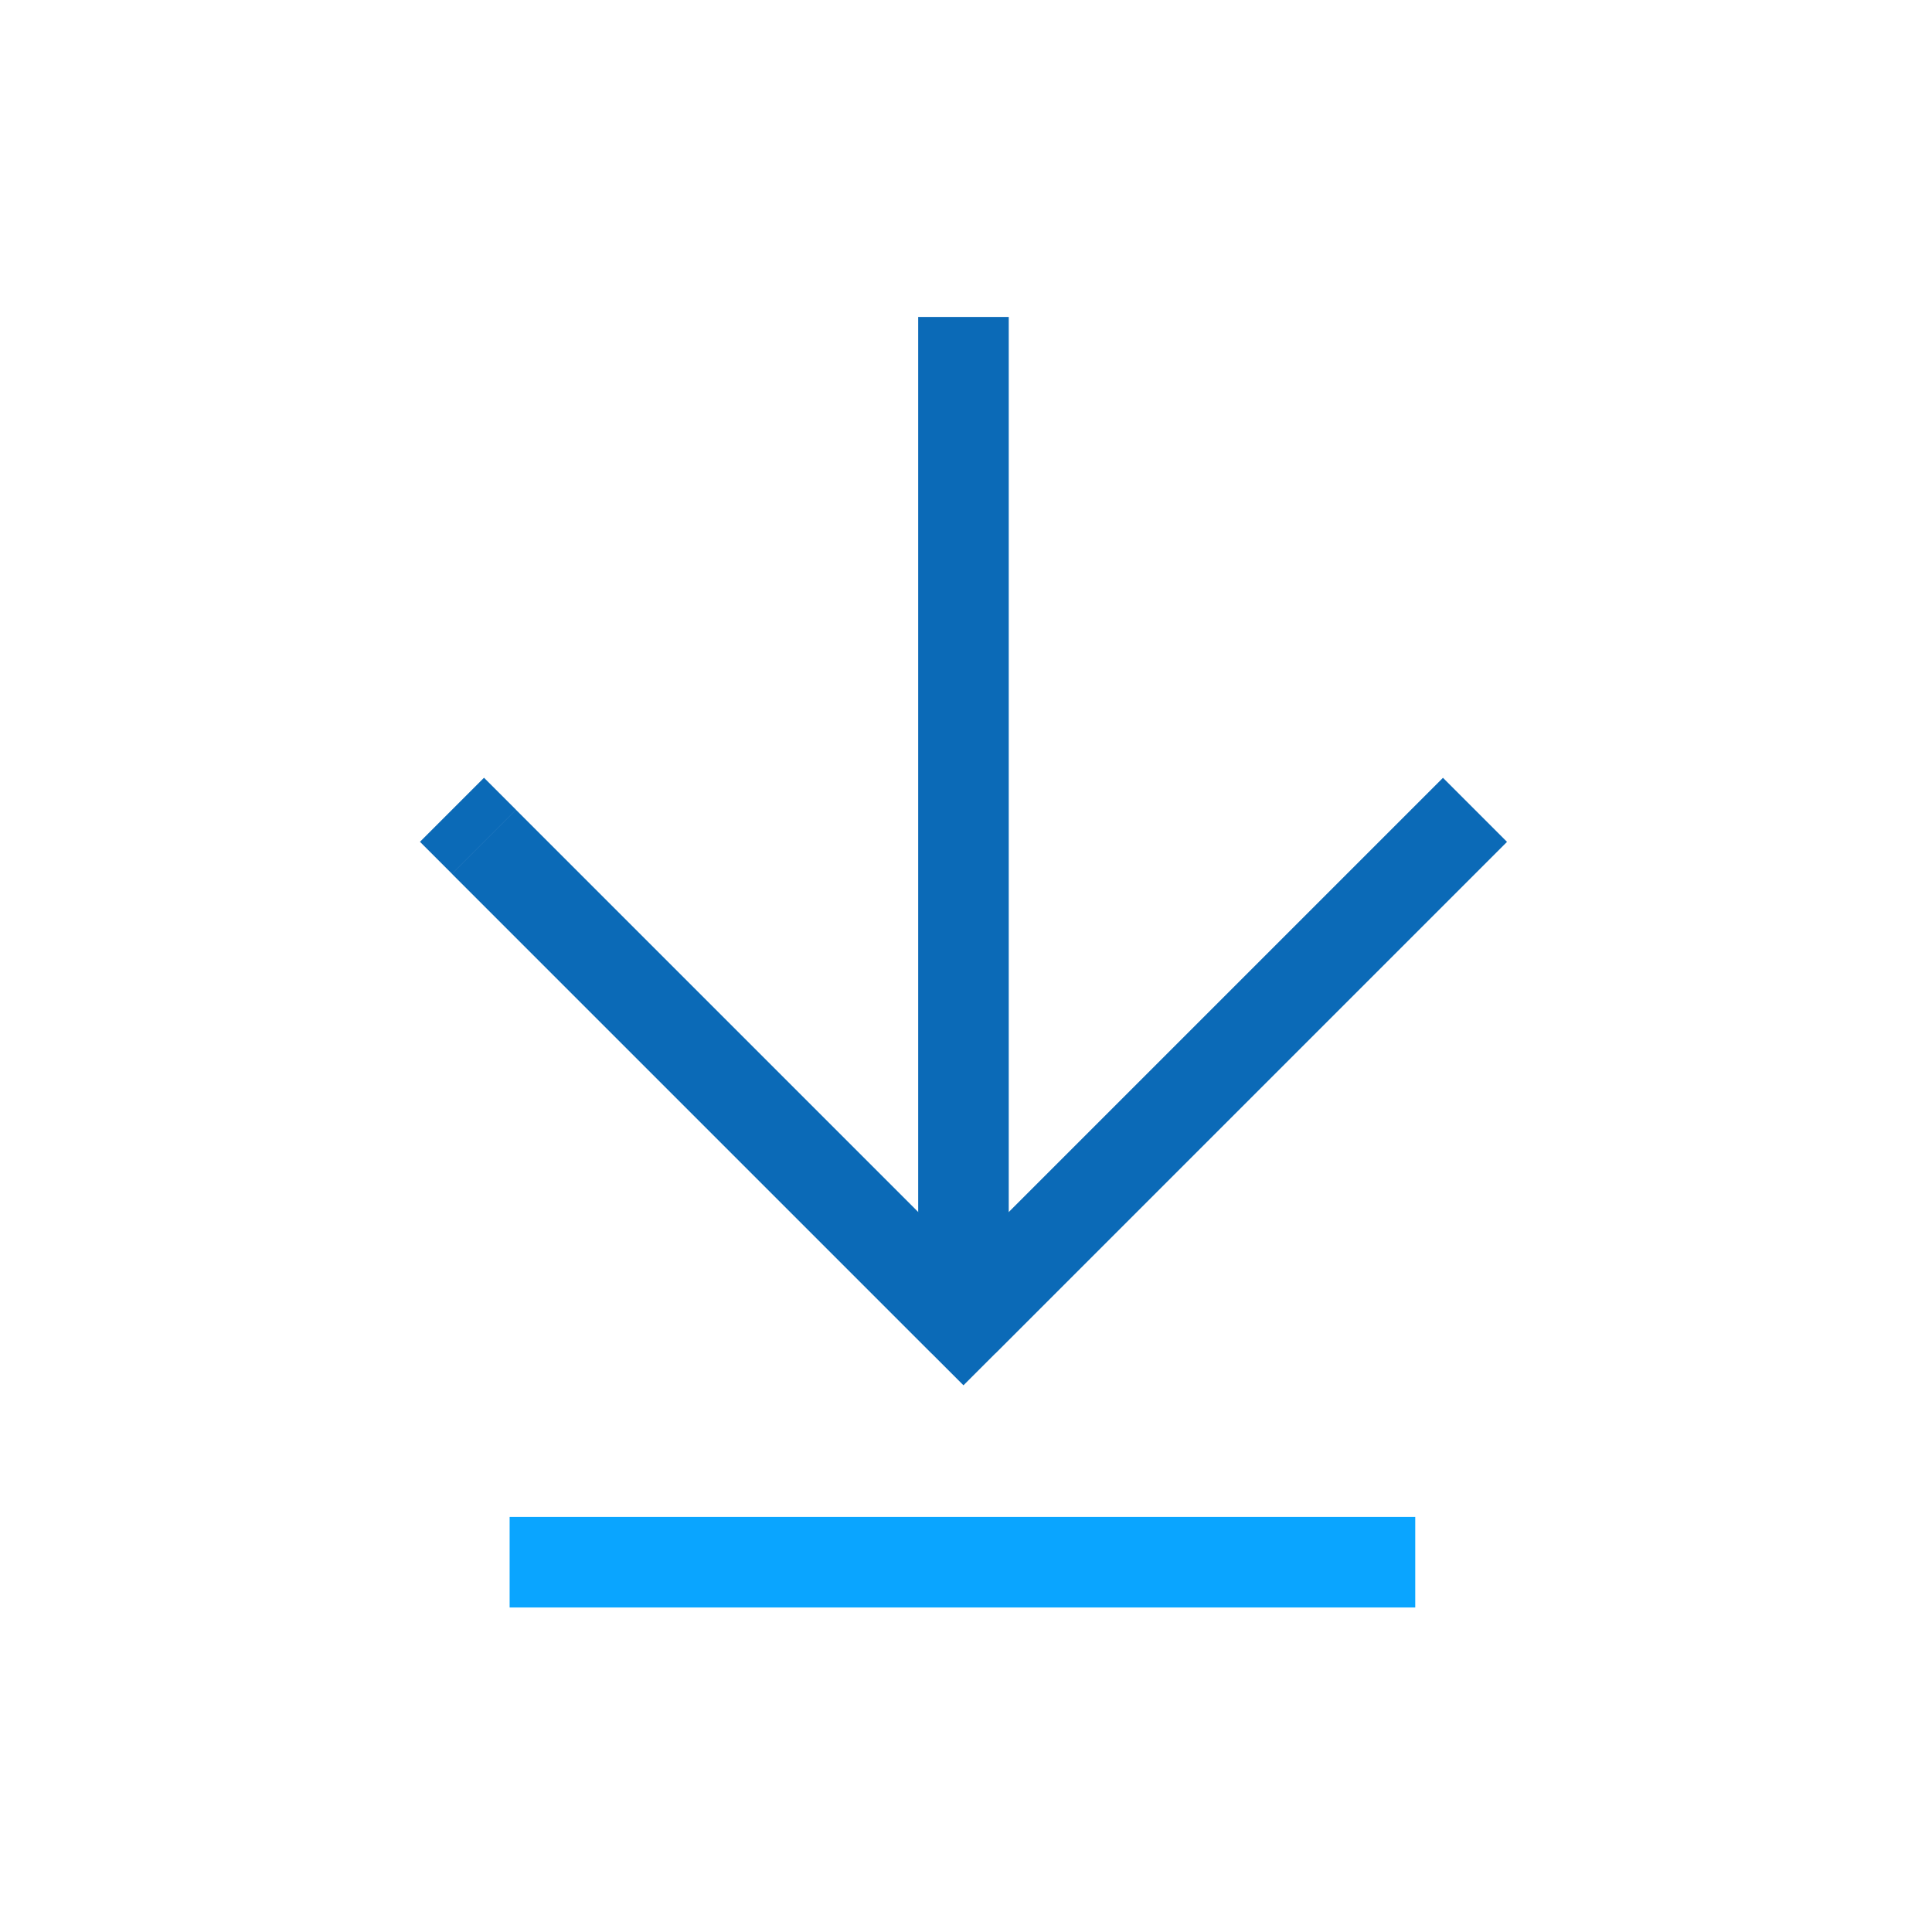 <svg width="32" height="32" viewBox="0 0 32 32" fill="none" xmlns="http://www.w3.org/2000/svg">
  <path d="M15.958 6V21.033" stroke="#0B6AB7" stroke-width="1.5" stroke-linecap="square" stroke-linejoin="round"
    class="svg__stroke--primary-blue-03" />
  <path
    d="m7.486 14.473-.53-.53 1.061-1.061.53.53-1.061 1.061Zm8.472 7.412.53.53-.53.53-.53-.53.53-.53Zm7.412-8.472.53-.53 1.061 1.061-.53.53-1.061-1.061Zm-14.823 0 7.942 7.942-1.061 1.061-7.942-7.942 1.061-1.061Zm6.881 7.942 7.942-7.942 1.061 1.061-7.942 7.942-1.061-1.061Z"
    fill="#0B6AB7" class="svg__fill--primary-blue-03" />
  <path d="M8.441 25.875H23.441" stroke="#0AA5FF" stroke-width="1.5" class="svg__stroke--default-cyan-03" />
</svg>